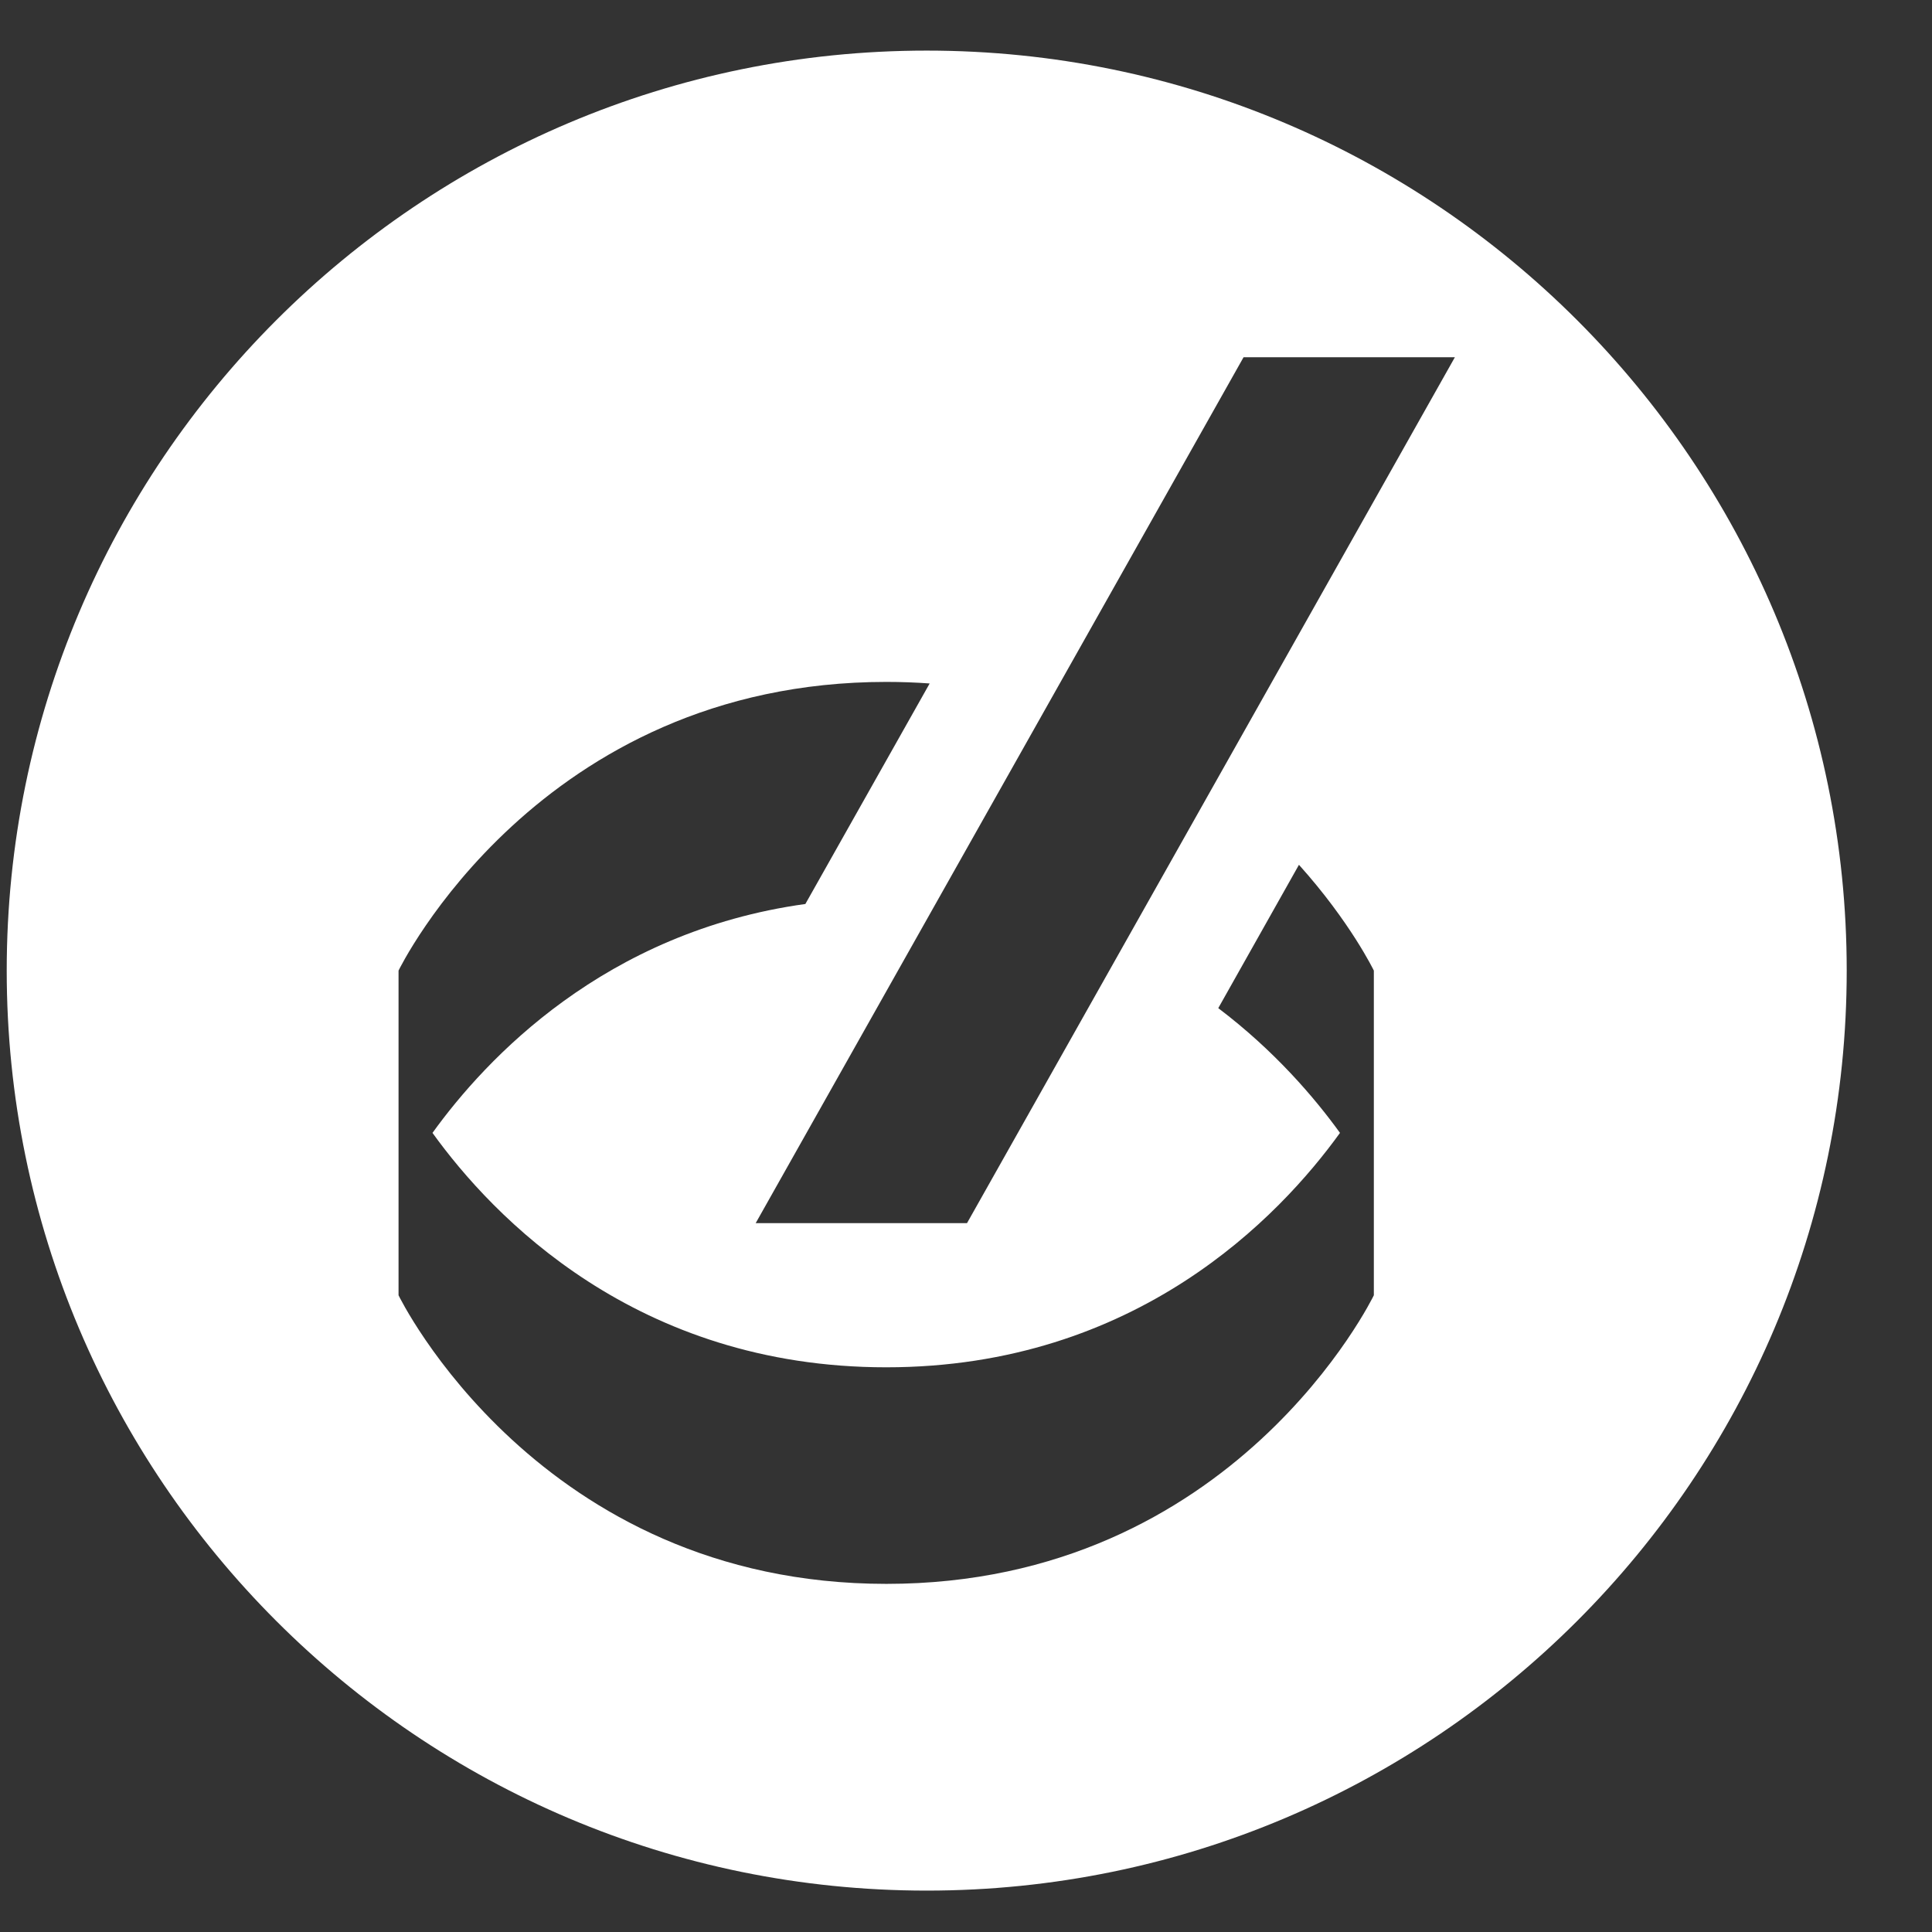 <?xml version="1.0" encoding="UTF-8" standalone="no"?><!DOCTYPE svg PUBLIC "-//W3C//DTD SVG 1.1//EN" "http://www.w3.org/Graphics/SVG/1.1/DTD/svg11.dtd"><svg width="100%" height="100%" viewBox="0 0 21 21" version="1.1" xmlns="http://www.w3.org/2000/svg" xmlns:xlink="http://www.w3.org/1999/xlink" xml:space="preserve" xmlns:serif="http://www.serif.com/" style="fill-rule:evenodd;clip-rule:evenodd;stroke-linejoin:round;stroke-miterlimit:1.414;"><rect x="0" y="0" width="21" height="21" fill="#333333" stroke="none"/><rect id="codein-core" serif:id="codein core" x="0.073" y="0.55" width="20" height="20" style="fill:none;"/><path d="M10.073,0.55c5.519,0 10,4.48 10,10c0,5.519 -4.481,10 -10,10c-5.519,0 -10,-4.481 -10,-10c0,-5.52 4.481,-10 10,-10Zm4.86,13.529c0,0 -1.511,3.137 -5.298,3.137c-3.786,0 -5.303,-3.137 -5.303,-3.137l0,-1.176l0,-2.353c0,0 1.517,-3.138 5.303,-3.138c0.161,0 0.318,0.006 0.47,0.017l-1.351,2.397c-2.182,0.302 -3.473,1.683 -4.053,2.488c0.654,0.908 2.212,2.548 4.932,2.548c2.719,0 4.277,-1.64 4.932,-2.548c-0.275,-0.381 -0.71,-0.892 -1.323,-1.356l0.877,-1.558c0.56,0.623 0.814,1.15 0.814,1.15l0,3.529Zm-4.422,-0.784l5.303,-9.412l-2.297,0l-5.303,9.412l2.297,0Z" style="fill:#fff;"/></svg>